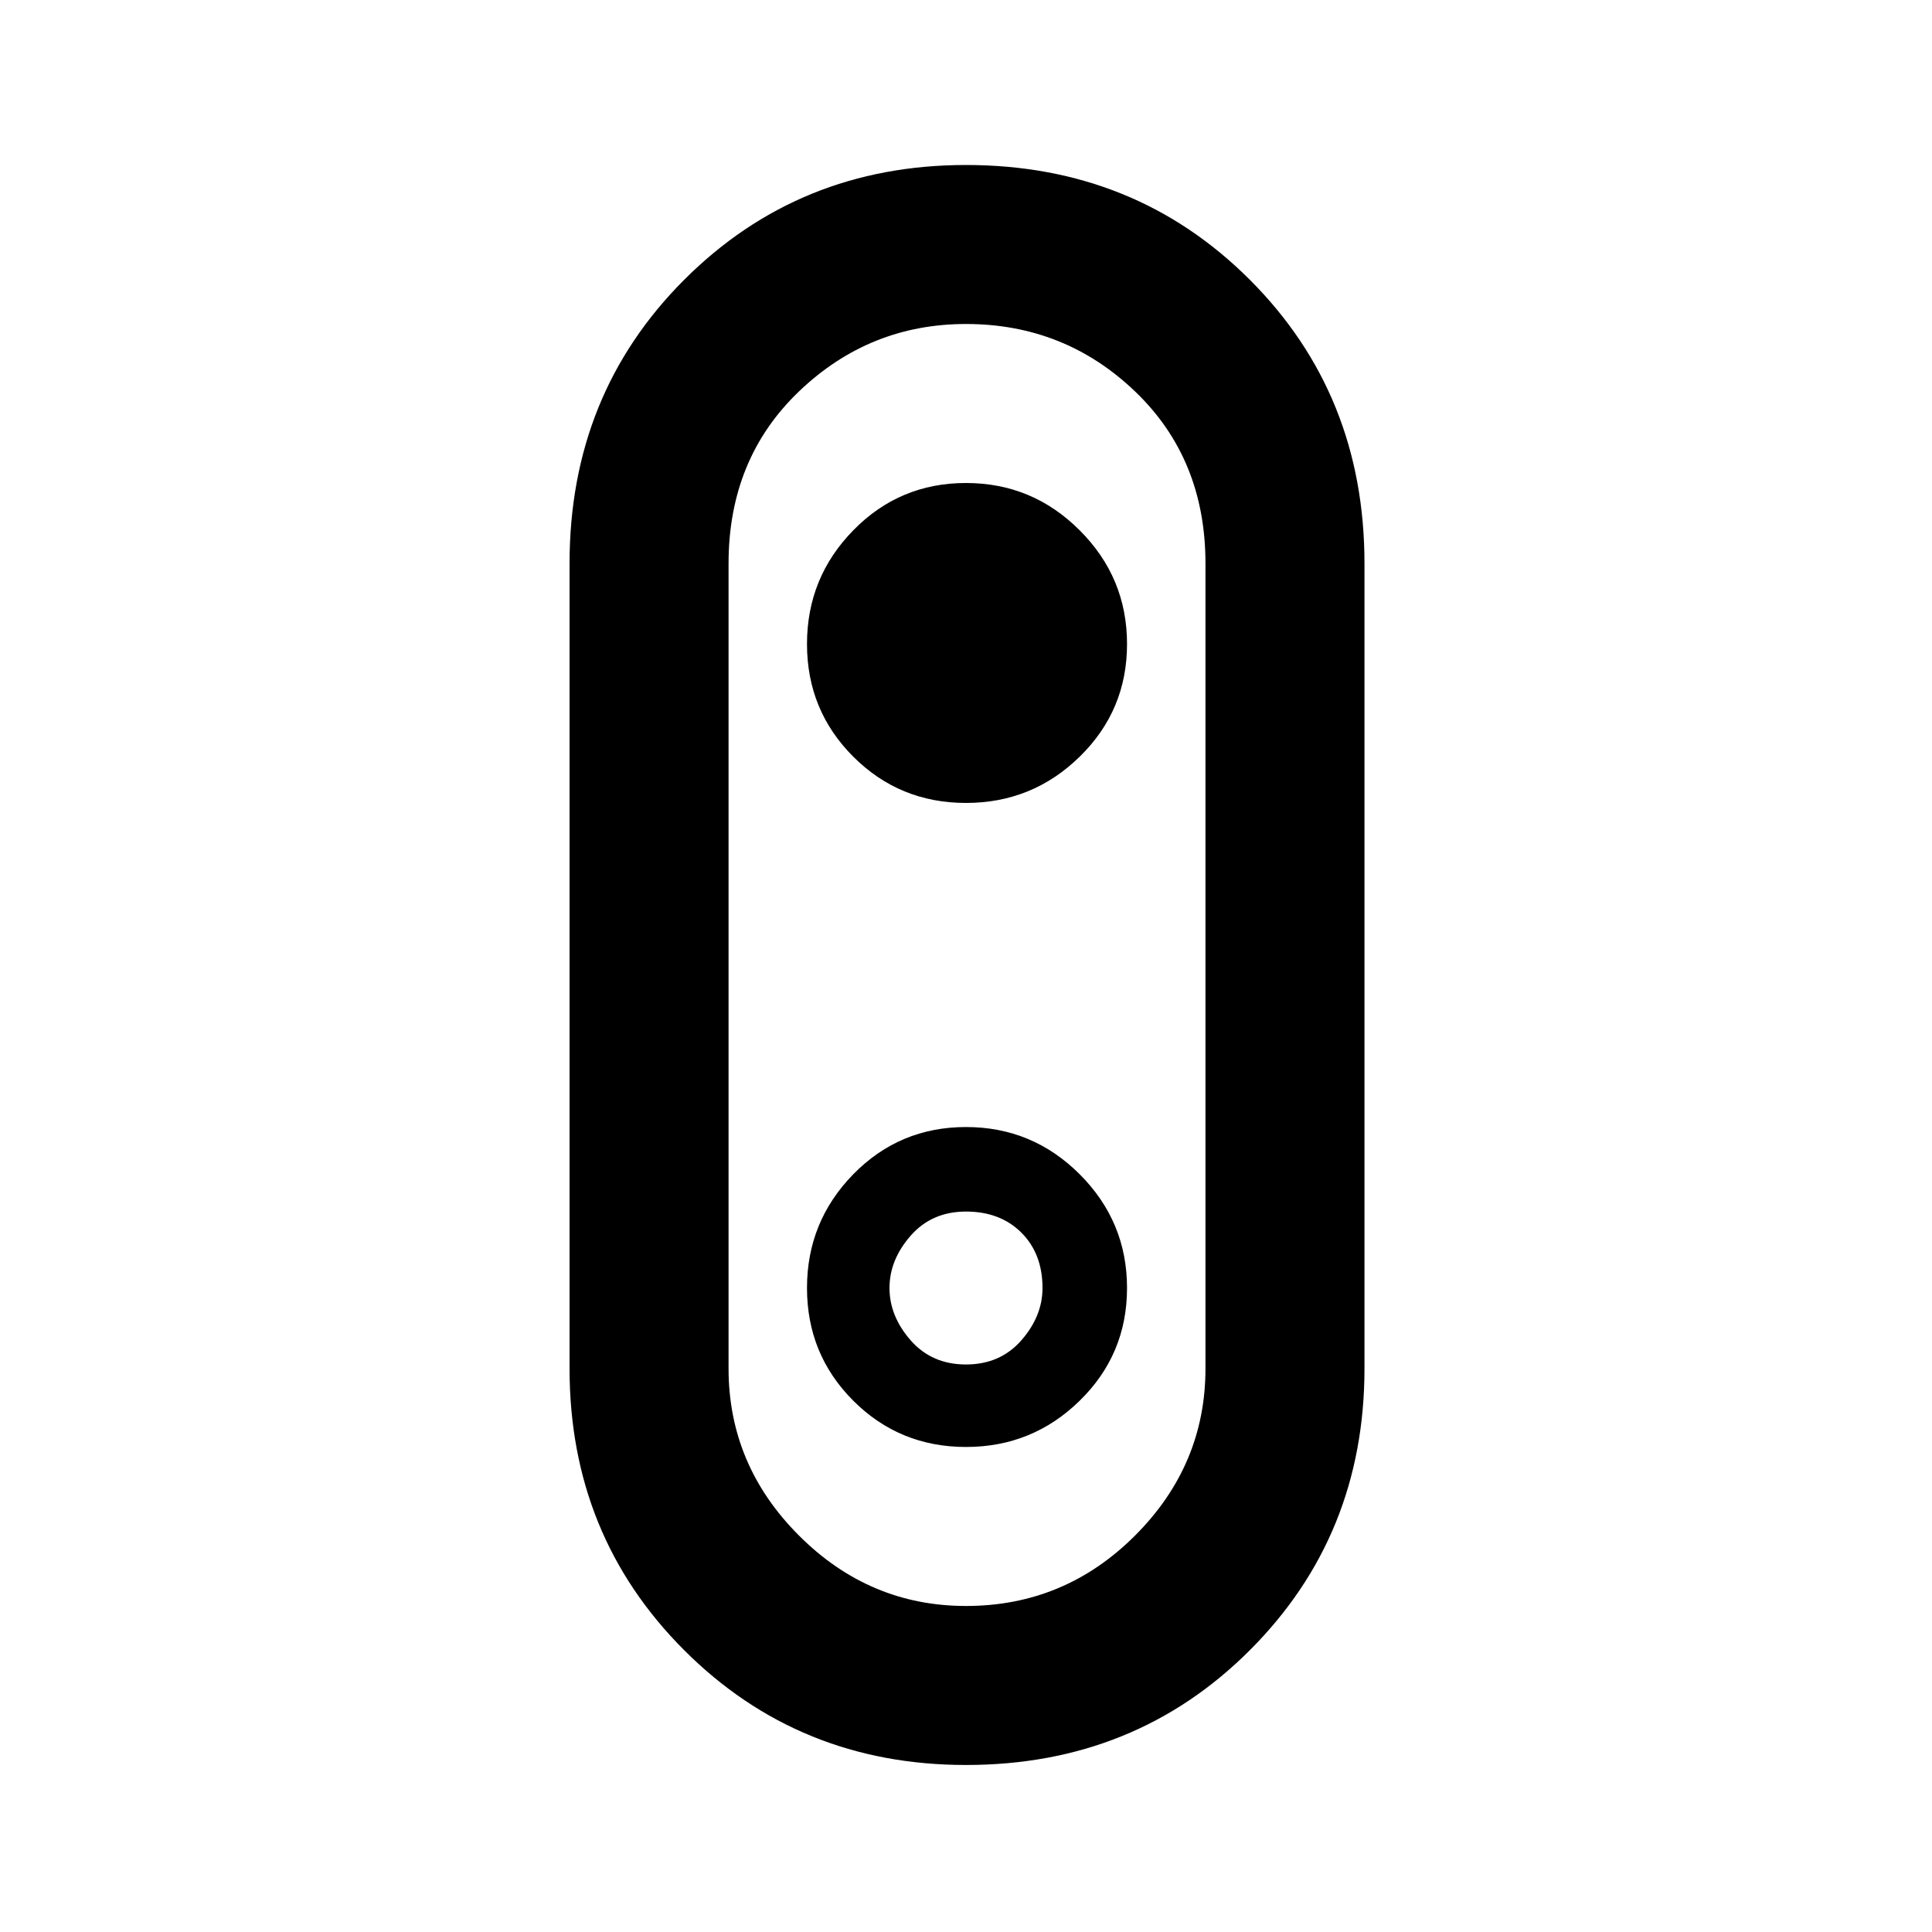 <svg xmlns="http://www.w3.org/2000/svg" height="20" width="20"><path d="M10 18.271q-1.729 0-2.917-1.188-1.187-1.187-1.187-2.916V5.833q0-1.75 1.187-2.937Q8.271 1.708 10 1.708q1.75 0 2.938 1.188 1.187 1.187 1.187 2.937v8.334q0 1.729-1.187 2.916Q11.75 18.271 10 18.271Zm0-1.646q1.021 0 1.75-.729.729-.729.729-1.729V5.833q0-1.083-.729-1.781T10 3.354q-1 0-1.729.698-.729.698-.729 1.781v8.334q0 1 .729 1.729.729.729 1.729.729Zm0-1.646q.688 0 1.177-.479.49-.479.49-1.167 0-.687-.49-1.177-.489-.489-1.177-.489-.688 0-1.167.489-.479.49-.479 1.177 0 .688.479 1.167.479.479 1.167.479Zm0-.854q-.354 0-.573-.25-.219-.25-.219-.542 0-.291.219-.541.219-.25.573-.25t.573.218q.219.219.219.573 0 .292-.219.542-.219.25-.573.25Zm0-5.813q.688 0 1.177-.479.49-.479.49-1.166 0-.688-.49-1.177Q10.688 5 10 5q-.688 0-1.167.49-.479.489-.479 1.177 0 .687.479 1.166.479.479 1.167.479ZM10 10Z"/></svg>
